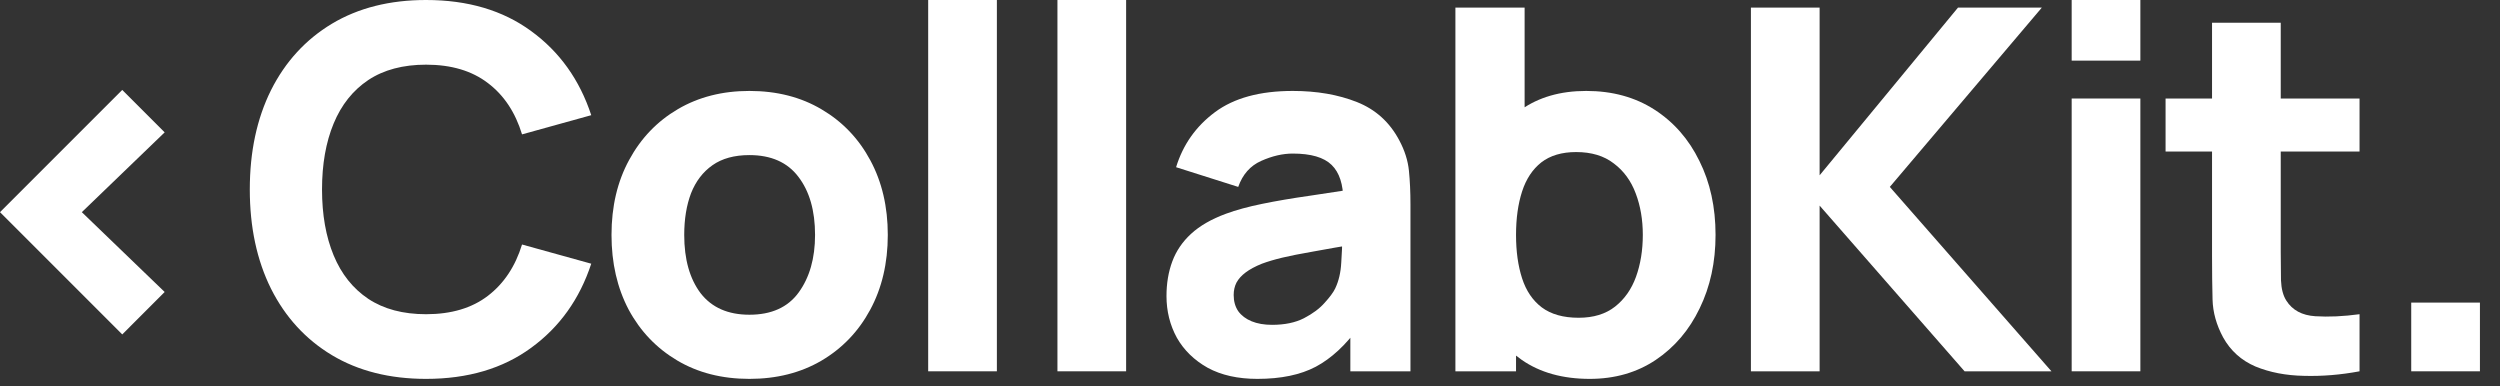 <svg width="136" height="21" viewBox="0 0 136 21" fill="none" xmlns="http://www.w3.org/2000/svg">
<rect x="0" y="0" width="136" height="21" fill="#333333" stroke="none"/>
<path d="M6.65 18.193L0 11.542L6.65 4.892L8.958 7.2L4.451 11.542L8.958 15.884L6.65 18.193Z" fill="white"/>
<path d="M23.178 20.611C21.2 20.611 19.492 20.18 18.054 19.319C16.625 18.458 15.521 17.254 14.743 15.706C13.973 14.158 13.589 12.357 13.589 10.306C13.589 8.254 13.973 6.454 14.743 4.905C15.521 3.357 16.625 2.153 18.054 1.292C19.492 0.431 21.2 0 23.178 0C25.45 0 27.355 0.563 28.894 1.69C30.442 2.817 31.532 4.342 32.164 6.266L28.399 7.31C28.033 6.11 27.415 5.18 26.545 4.521C25.674 3.852 24.552 3.518 23.178 3.518C21.924 3.518 20.875 3.797 20.032 4.356C19.199 4.915 18.571 5.702 18.15 6.719C17.729 7.736 17.518 8.931 17.518 10.306C17.518 11.68 17.729 12.875 18.15 13.892C18.571 14.909 19.199 15.696 20.032 16.255C20.875 16.814 21.924 17.093 23.178 17.093C24.552 17.093 25.674 16.759 26.545 16.09C27.415 15.422 28.033 14.492 28.399 13.301L32.164 14.345C31.532 16.269 30.442 17.794 28.894 18.921C27.355 20.048 25.45 20.611 23.178 20.611Z" fill="white"/>
<path d="M40.767 20.611C39.274 20.611 37.964 20.277 36.838 19.608C35.711 18.939 34.832 18.019 34.2 16.846C33.577 15.664 33.266 14.309 33.266 12.779C33.266 11.231 33.586 9.87 34.227 8.698C34.868 7.516 35.752 6.596 36.879 5.936C38.005 5.276 39.301 4.947 40.767 4.947C42.26 4.947 43.57 5.281 44.696 5.95C45.832 6.618 46.716 7.544 47.348 8.725C47.98 9.898 48.296 11.249 48.296 12.779C48.296 14.318 47.975 15.678 47.334 16.86C46.702 18.032 45.818 18.953 44.683 19.622C43.556 20.281 42.251 20.611 40.767 20.611ZM40.767 17.121C41.967 17.121 42.86 16.718 43.446 15.912C44.041 15.096 44.339 14.052 44.339 12.779C44.339 11.46 44.037 10.406 43.432 9.618C42.837 8.831 41.949 8.437 40.767 8.437C39.952 8.437 39.283 8.62 38.761 8.986C38.239 9.353 37.85 9.861 37.593 10.512C37.346 11.162 37.222 11.918 37.222 12.779C37.222 14.107 37.52 15.165 38.115 15.953C38.72 16.732 39.604 17.121 40.767 17.121Z" fill="white"/>
<path d="M50.493 20.199V0H54.23V20.199H50.493Z" fill="white"/>
<path d="M57.525 20.199V0H61.261V20.199H57.525Z" fill="white"/>
<path d="M68.403 20.611C67.34 20.611 66.438 20.41 65.696 20.006C64.964 19.594 64.405 19.049 64.02 18.371C63.645 17.684 63.457 16.928 63.457 16.104C63.457 15.417 63.562 14.79 63.773 14.222C63.984 13.654 64.323 13.154 64.79 12.724C65.266 12.284 65.902 11.918 66.699 11.625C67.249 11.423 67.904 11.244 68.664 11.089C69.424 10.933 70.285 10.786 71.247 10.649C72.209 10.502 73.266 10.342 74.421 10.168L73.074 10.91C73.074 10.031 72.864 9.385 72.442 8.973C72.021 8.56 71.316 8.354 70.326 8.354C69.777 8.354 69.204 8.487 68.609 8.753C68.014 9.018 67.597 9.49 67.359 10.168L63.979 9.096C64.355 7.869 65.06 6.87 66.095 6.101C67.13 5.331 68.54 4.947 70.326 4.947C71.636 4.947 72.799 5.148 73.816 5.551C74.833 5.954 75.602 6.65 76.124 7.64C76.417 8.189 76.591 8.739 76.646 9.289C76.701 9.838 76.729 10.452 76.729 11.13V20.199H73.459V17.148L73.926 17.78C73.202 18.779 72.419 19.503 71.577 19.951C70.743 20.391 69.685 20.611 68.403 20.611ZM69.2 17.671C69.887 17.671 70.464 17.551 70.931 17.313C71.407 17.066 71.783 16.787 72.058 16.475C72.341 16.164 72.534 15.902 72.635 15.692C72.827 15.289 72.937 14.822 72.964 14.29C73.001 13.75 73.019 13.301 73.019 12.944L74.118 13.219C73.01 13.402 72.112 13.557 71.425 13.686C70.739 13.805 70.184 13.915 69.763 14.015C69.342 14.116 68.971 14.226 68.65 14.345C68.284 14.492 67.986 14.652 67.757 14.826C67.537 14.991 67.373 15.174 67.263 15.376C67.162 15.577 67.112 15.802 67.112 16.049C67.112 16.388 67.194 16.681 67.359 16.928C67.533 17.167 67.775 17.35 68.087 17.478C68.398 17.606 68.769 17.671 69.2 17.671Z" fill="white"/>
<path d="M86.484 20.611C85.009 20.611 83.777 20.267 82.788 19.581C81.799 18.893 81.052 17.959 80.548 16.777C80.054 15.596 79.806 14.263 79.806 12.779C79.806 11.295 80.054 9.962 80.548 8.78C81.043 7.599 81.771 6.664 82.733 5.977C83.695 5.29 84.881 4.947 86.291 4.947C87.711 4.947 88.948 5.286 90.001 5.963C91.054 6.641 91.869 7.571 92.446 8.753C93.032 9.925 93.326 11.267 93.326 12.779C93.326 14.263 93.037 15.596 92.46 16.777C91.892 17.959 91.095 18.893 90.07 19.581C89.044 20.267 87.848 20.611 86.484 20.611ZM79.174 20.199V0.412H82.939V10.031H82.472V20.199H79.174ZM85.879 17.286C86.685 17.286 87.345 17.084 87.858 16.681C88.371 16.278 88.751 15.738 88.998 15.06C89.245 14.373 89.369 13.612 89.369 12.779C89.369 11.954 89.241 11.203 88.984 10.525C88.728 9.838 88.329 9.293 87.789 8.89C87.258 8.478 86.575 8.272 85.742 8.272C84.963 8.272 84.331 8.46 83.846 8.835C83.37 9.211 83.021 9.738 82.802 10.415C82.582 11.093 82.472 11.881 82.472 12.779C82.472 13.677 82.582 14.464 82.802 15.142C83.021 15.82 83.379 16.347 83.873 16.722C84.377 17.098 85.046 17.286 85.879 17.286Z" fill="white"/>
<path d="M95.25 20.199V0.412H98.987V9.536L106.516 0.412H111.077L102.806 10.168L111.599 20.199H106.873L98.987 11.185V20.199H95.25Z" fill="white"/>
<path d="M112.699 3.298V0H116.436V3.298H112.699ZM112.699 20.199V5.359H116.436V20.199H112.699Z" fill="white"/>
<path d="M128.359 20.199C127.333 20.391 126.326 20.474 125.336 20.446C124.356 20.428 123.477 20.258 122.698 19.938C121.929 19.608 121.343 19.081 120.94 18.358C120.574 17.68 120.381 16.993 120.363 16.296C120.345 15.591 120.335 14.794 120.335 13.906V1.237H124.072V13.686C124.072 14.263 124.077 14.785 124.086 15.252C124.104 15.71 124.201 16.077 124.375 16.351C124.704 16.873 125.231 17.157 125.955 17.203C126.678 17.249 127.48 17.212 128.359 17.093V20.199ZM117.807 8.244V5.359H128.359V8.244H117.807Z" fill="white"/>
<path d="M131.171 20.199V16.461H134.908V20.199H131.171Z" fill="white"/>
</svg>
